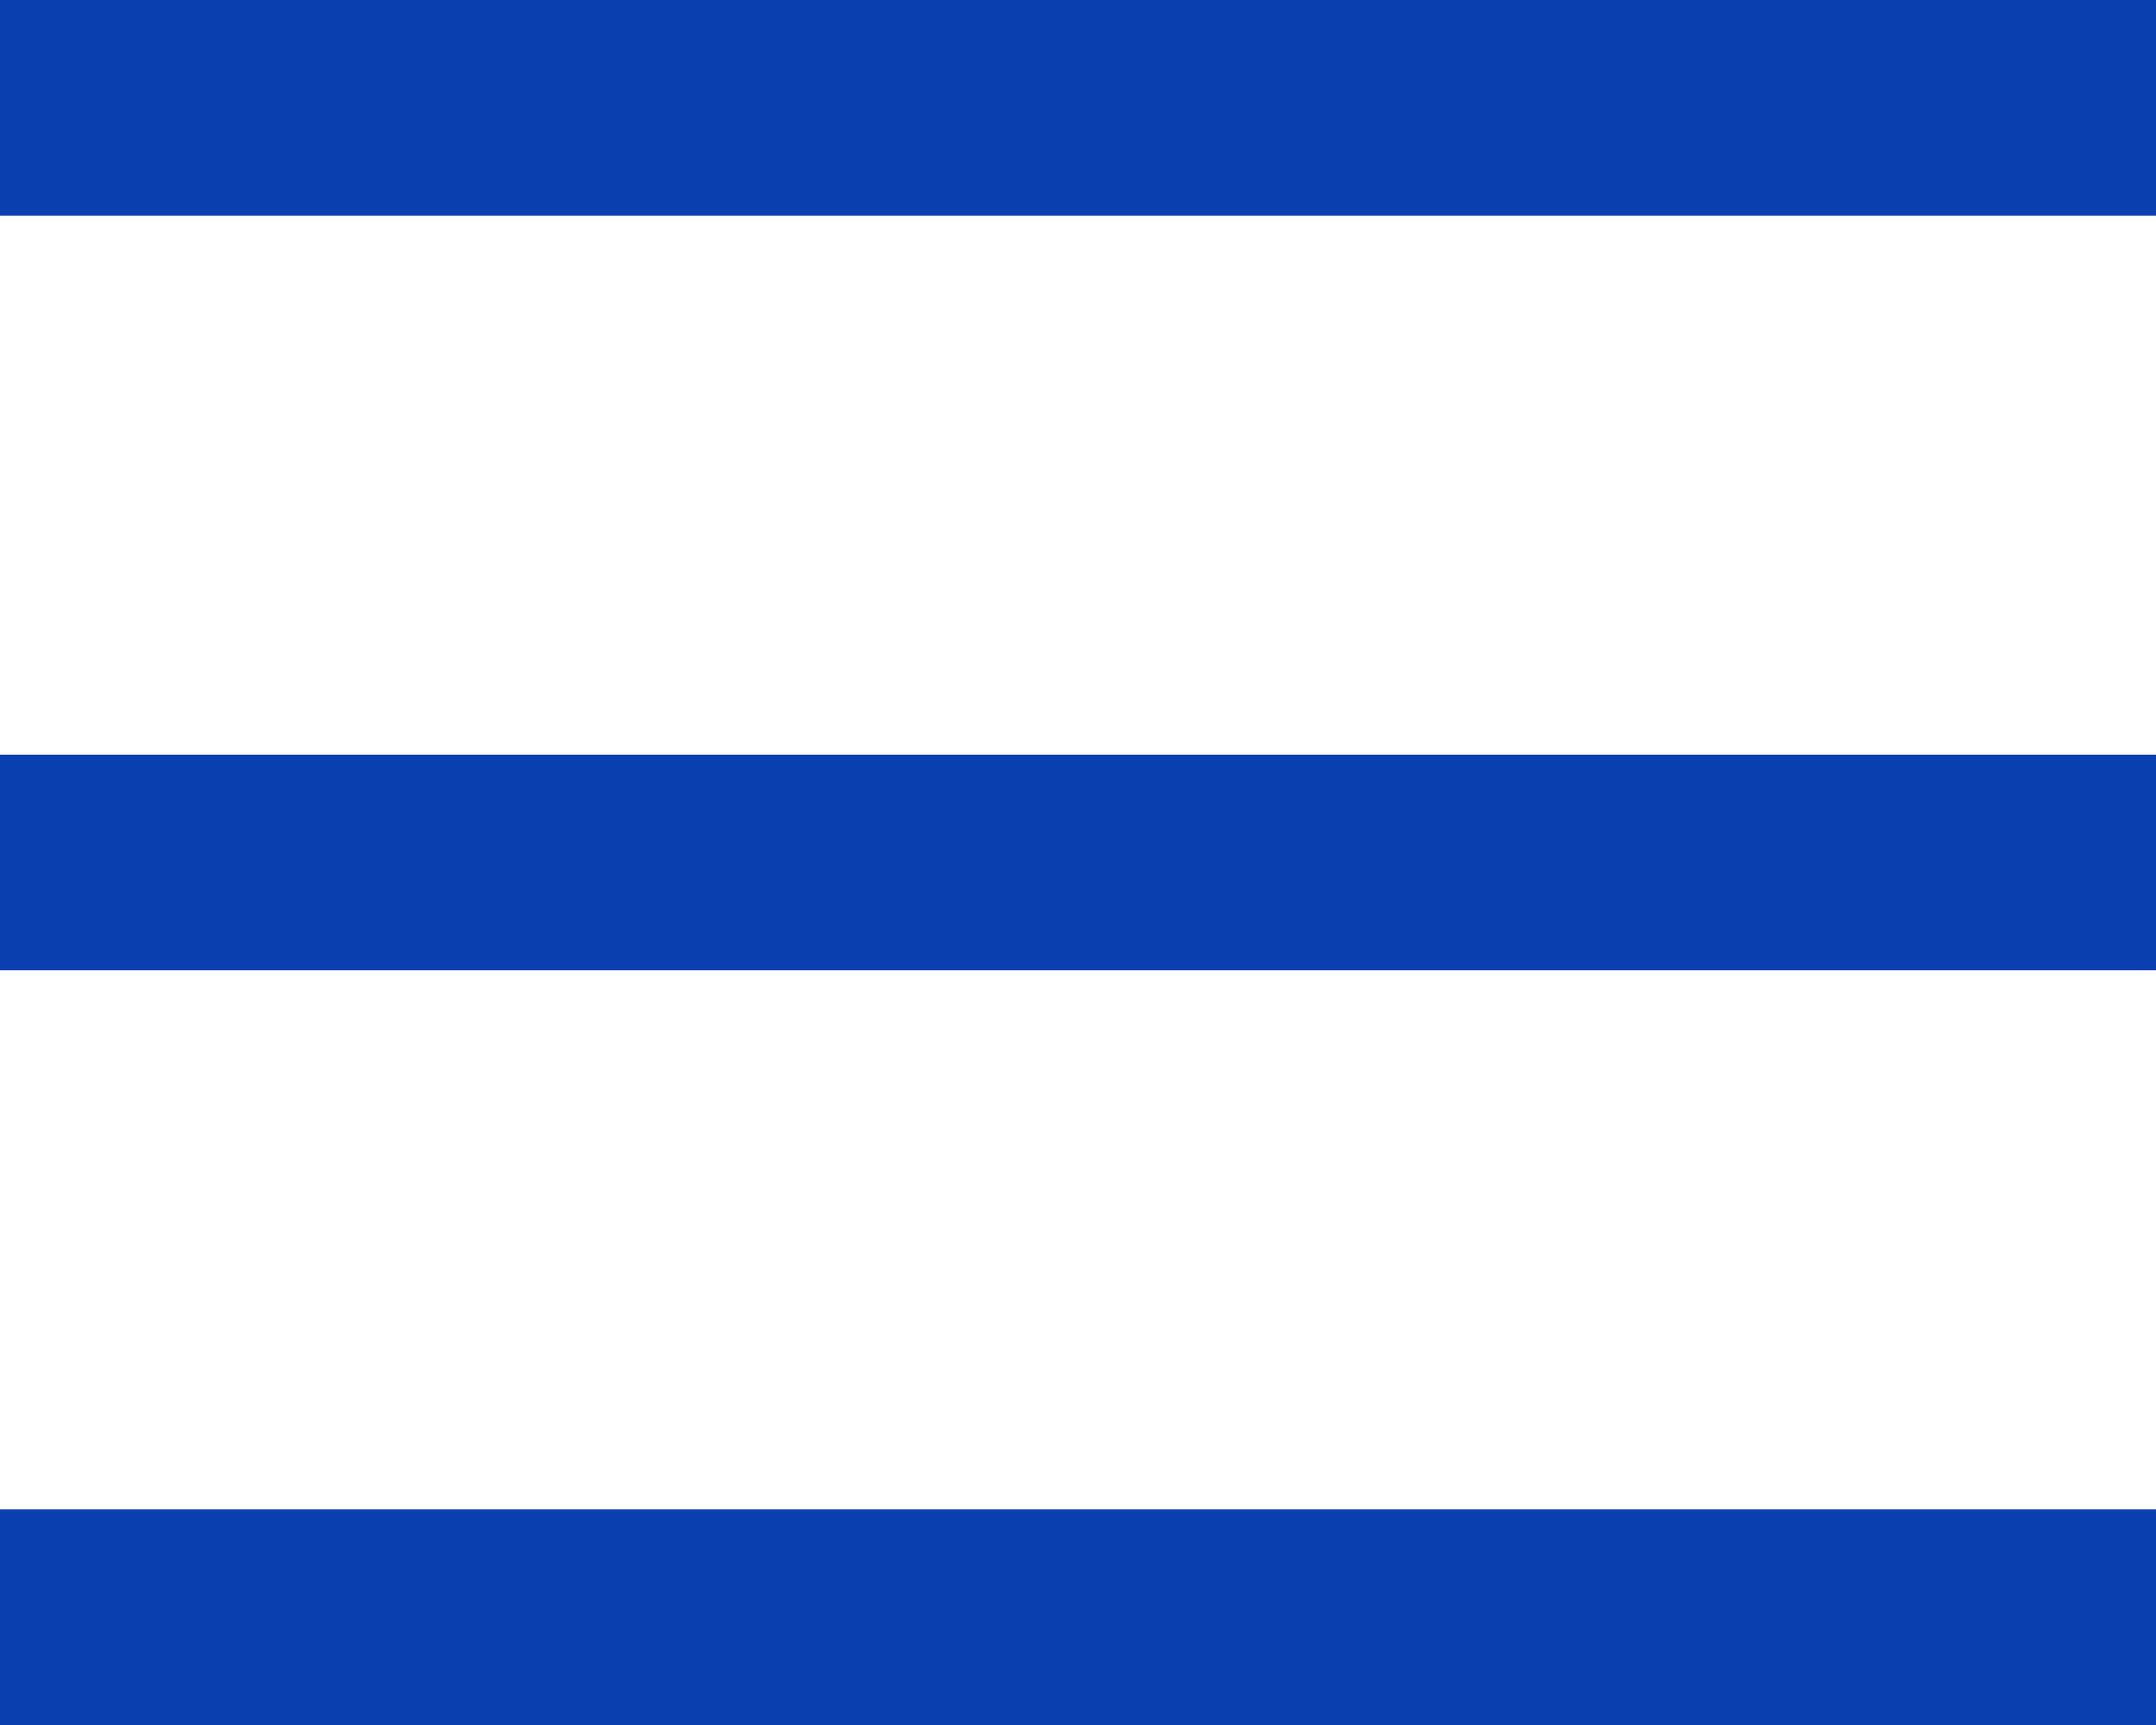 <svg width="20" height="16" viewBox="0 0 20 16" fill="none" xmlns="http://www.w3.org/2000/svg">
<rect width="20" height="2" fill="#0B40B3"/>
<rect y="7" width="20" height="2" fill="#0B40B3"/>
<rect y="14" width="20" height="2" fill="#0B40B3"/>
</svg>

